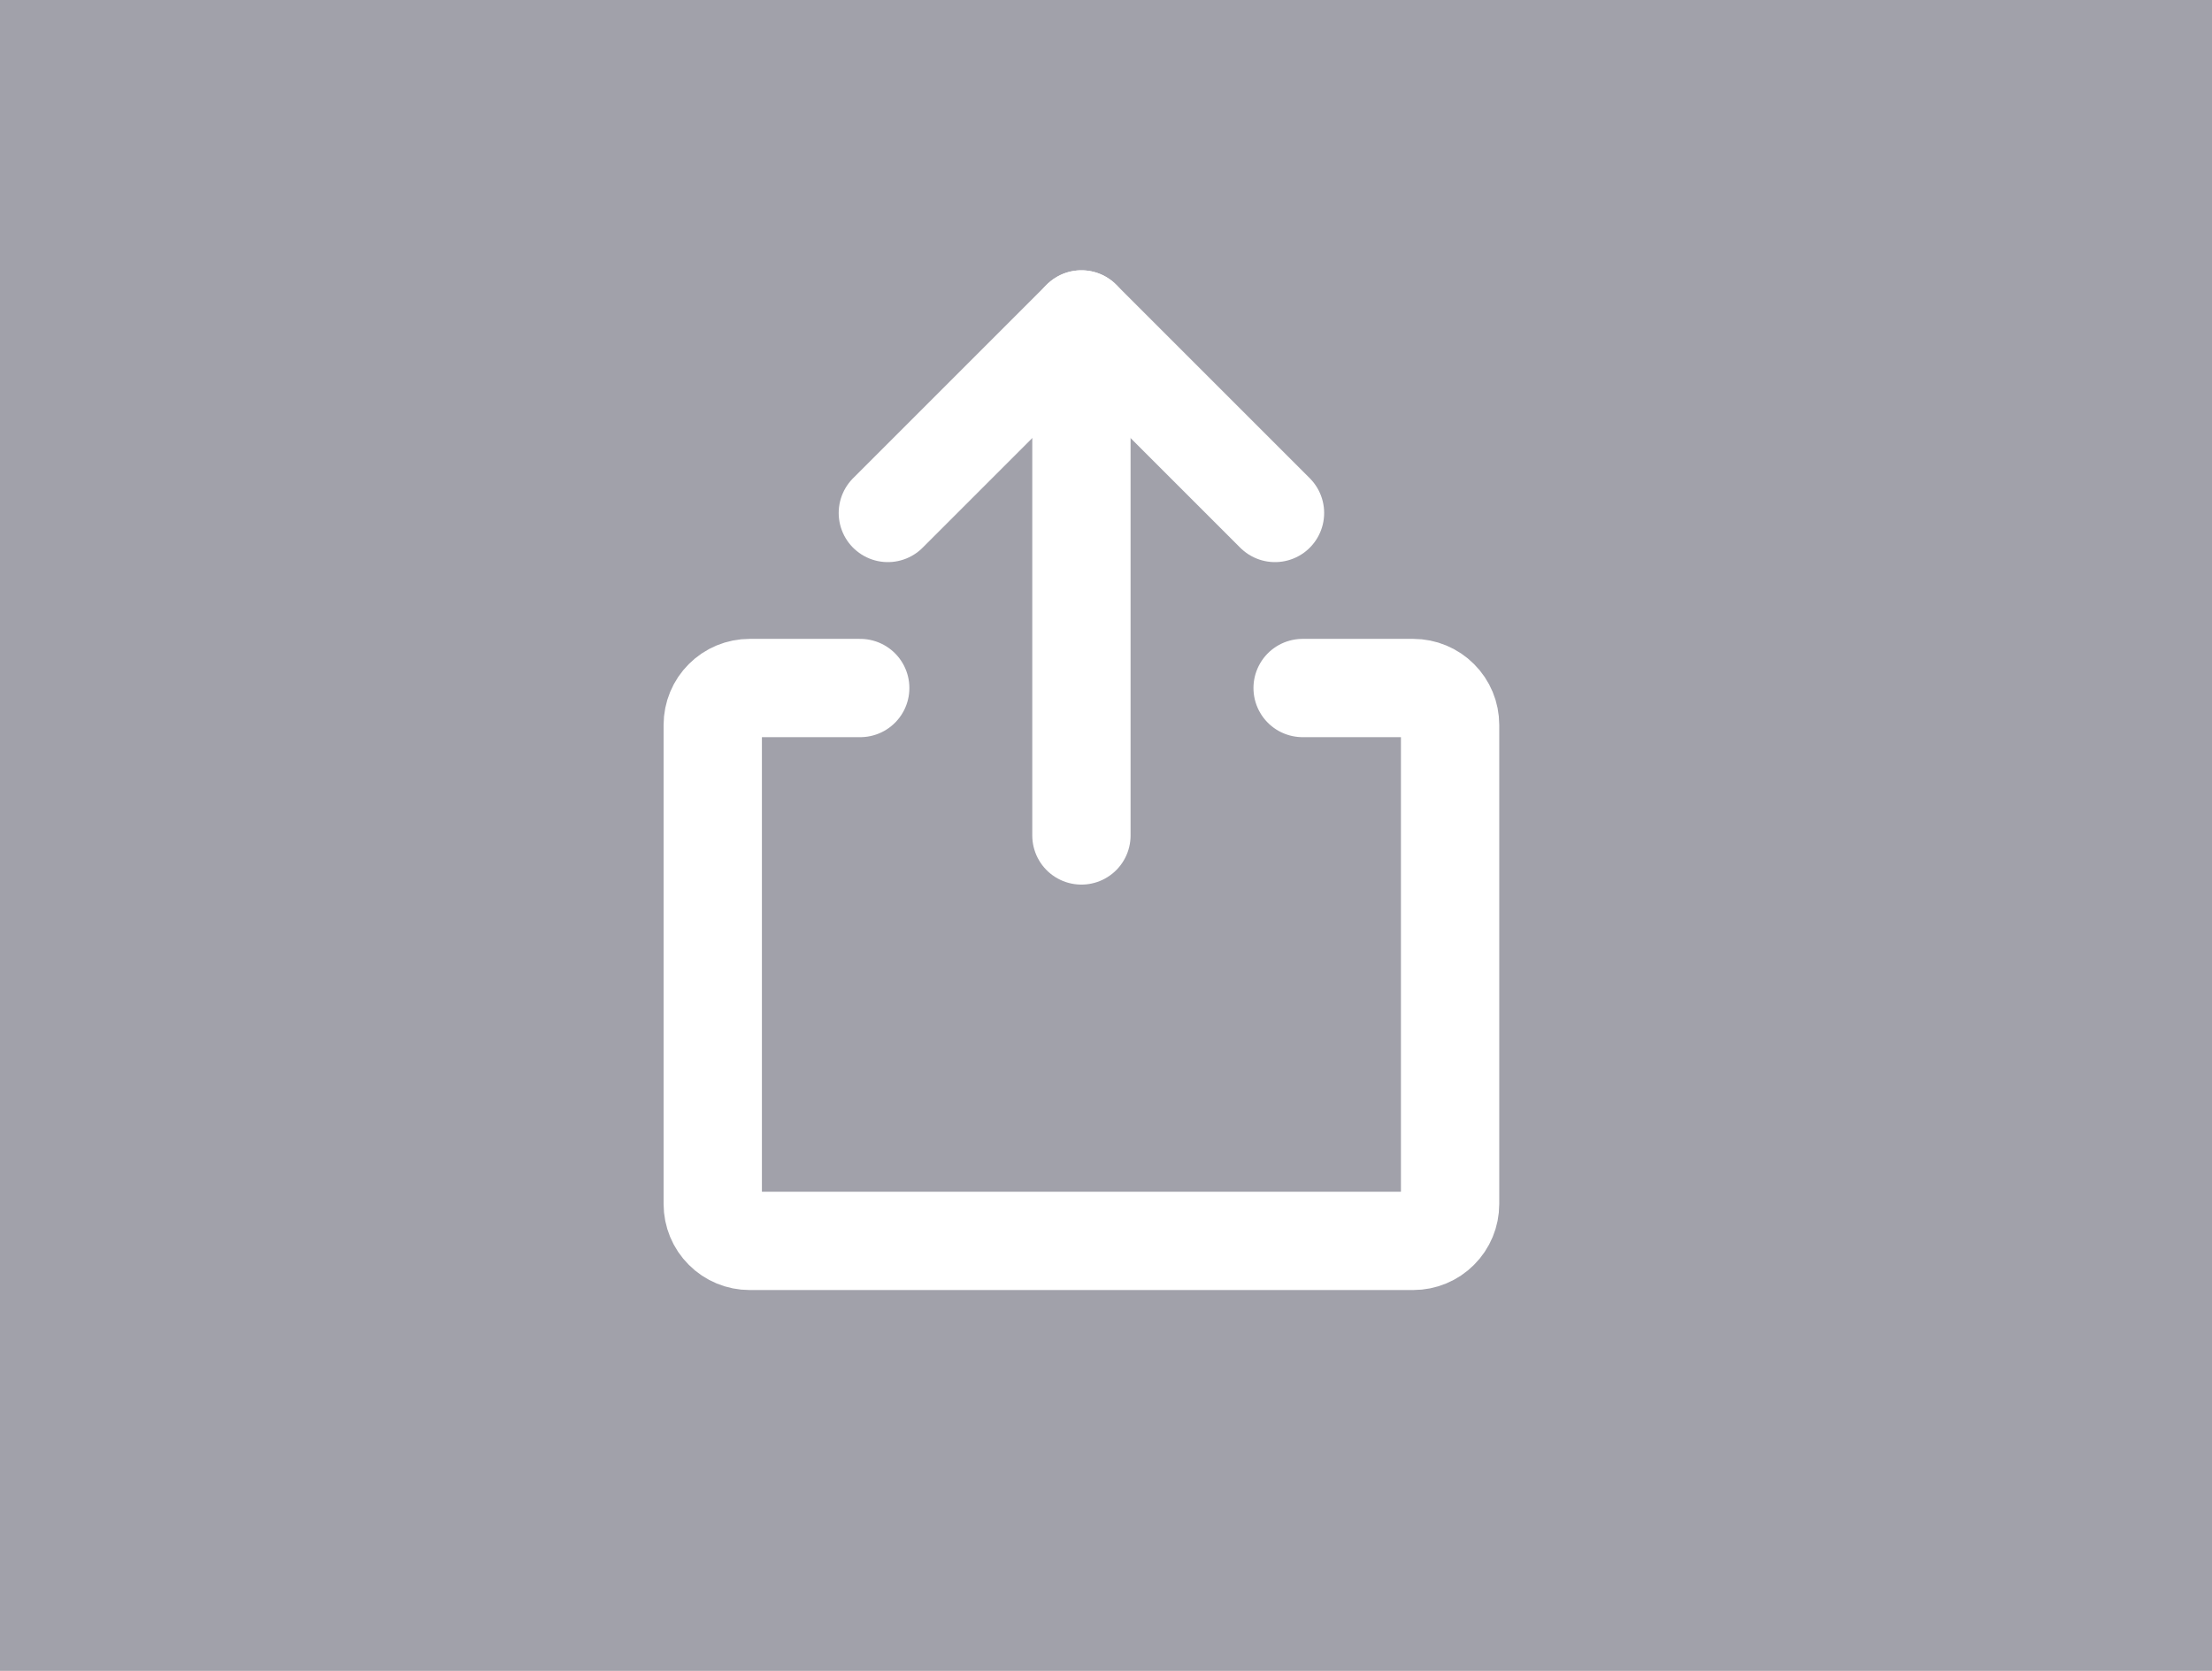 <svg width="45" height="34" viewBox="0 0 45 34" fill="none" xmlns="http://www.w3.org/2000/svg">
<rect width="45" height="34" fill="#A1A1AA"/>
<path d="M18.062 10.438L22 6.5L25.938 10.438" stroke="white" stroke-width="2" stroke-linecap="round" stroke-linejoin="round"/>
<path d="M22 17V6.5" stroke="white" stroke-width="2" stroke-linecap="round" stroke-linejoin="round"/>
<path d="M26.5 14H28.75C28.949 14 29.14 14.079 29.28 14.22C29.421 14.36 29.5 14.551 29.5 14.75V24.5C29.5 24.699 29.421 24.89 29.28 25.03C29.14 25.171 28.949 25.25 28.75 25.25H15.25C15.051 25.25 14.86 25.171 14.72 25.03C14.579 24.89 14.5 24.699 14.5 24.5V14.75C14.5 14.551 14.579 14.36 14.72 14.22C14.86 14.079 15.051 14 15.25 14H17.5" stroke="white" stroke-width="2" stroke-linecap="round" stroke-linejoin="round"/>
</svg>
